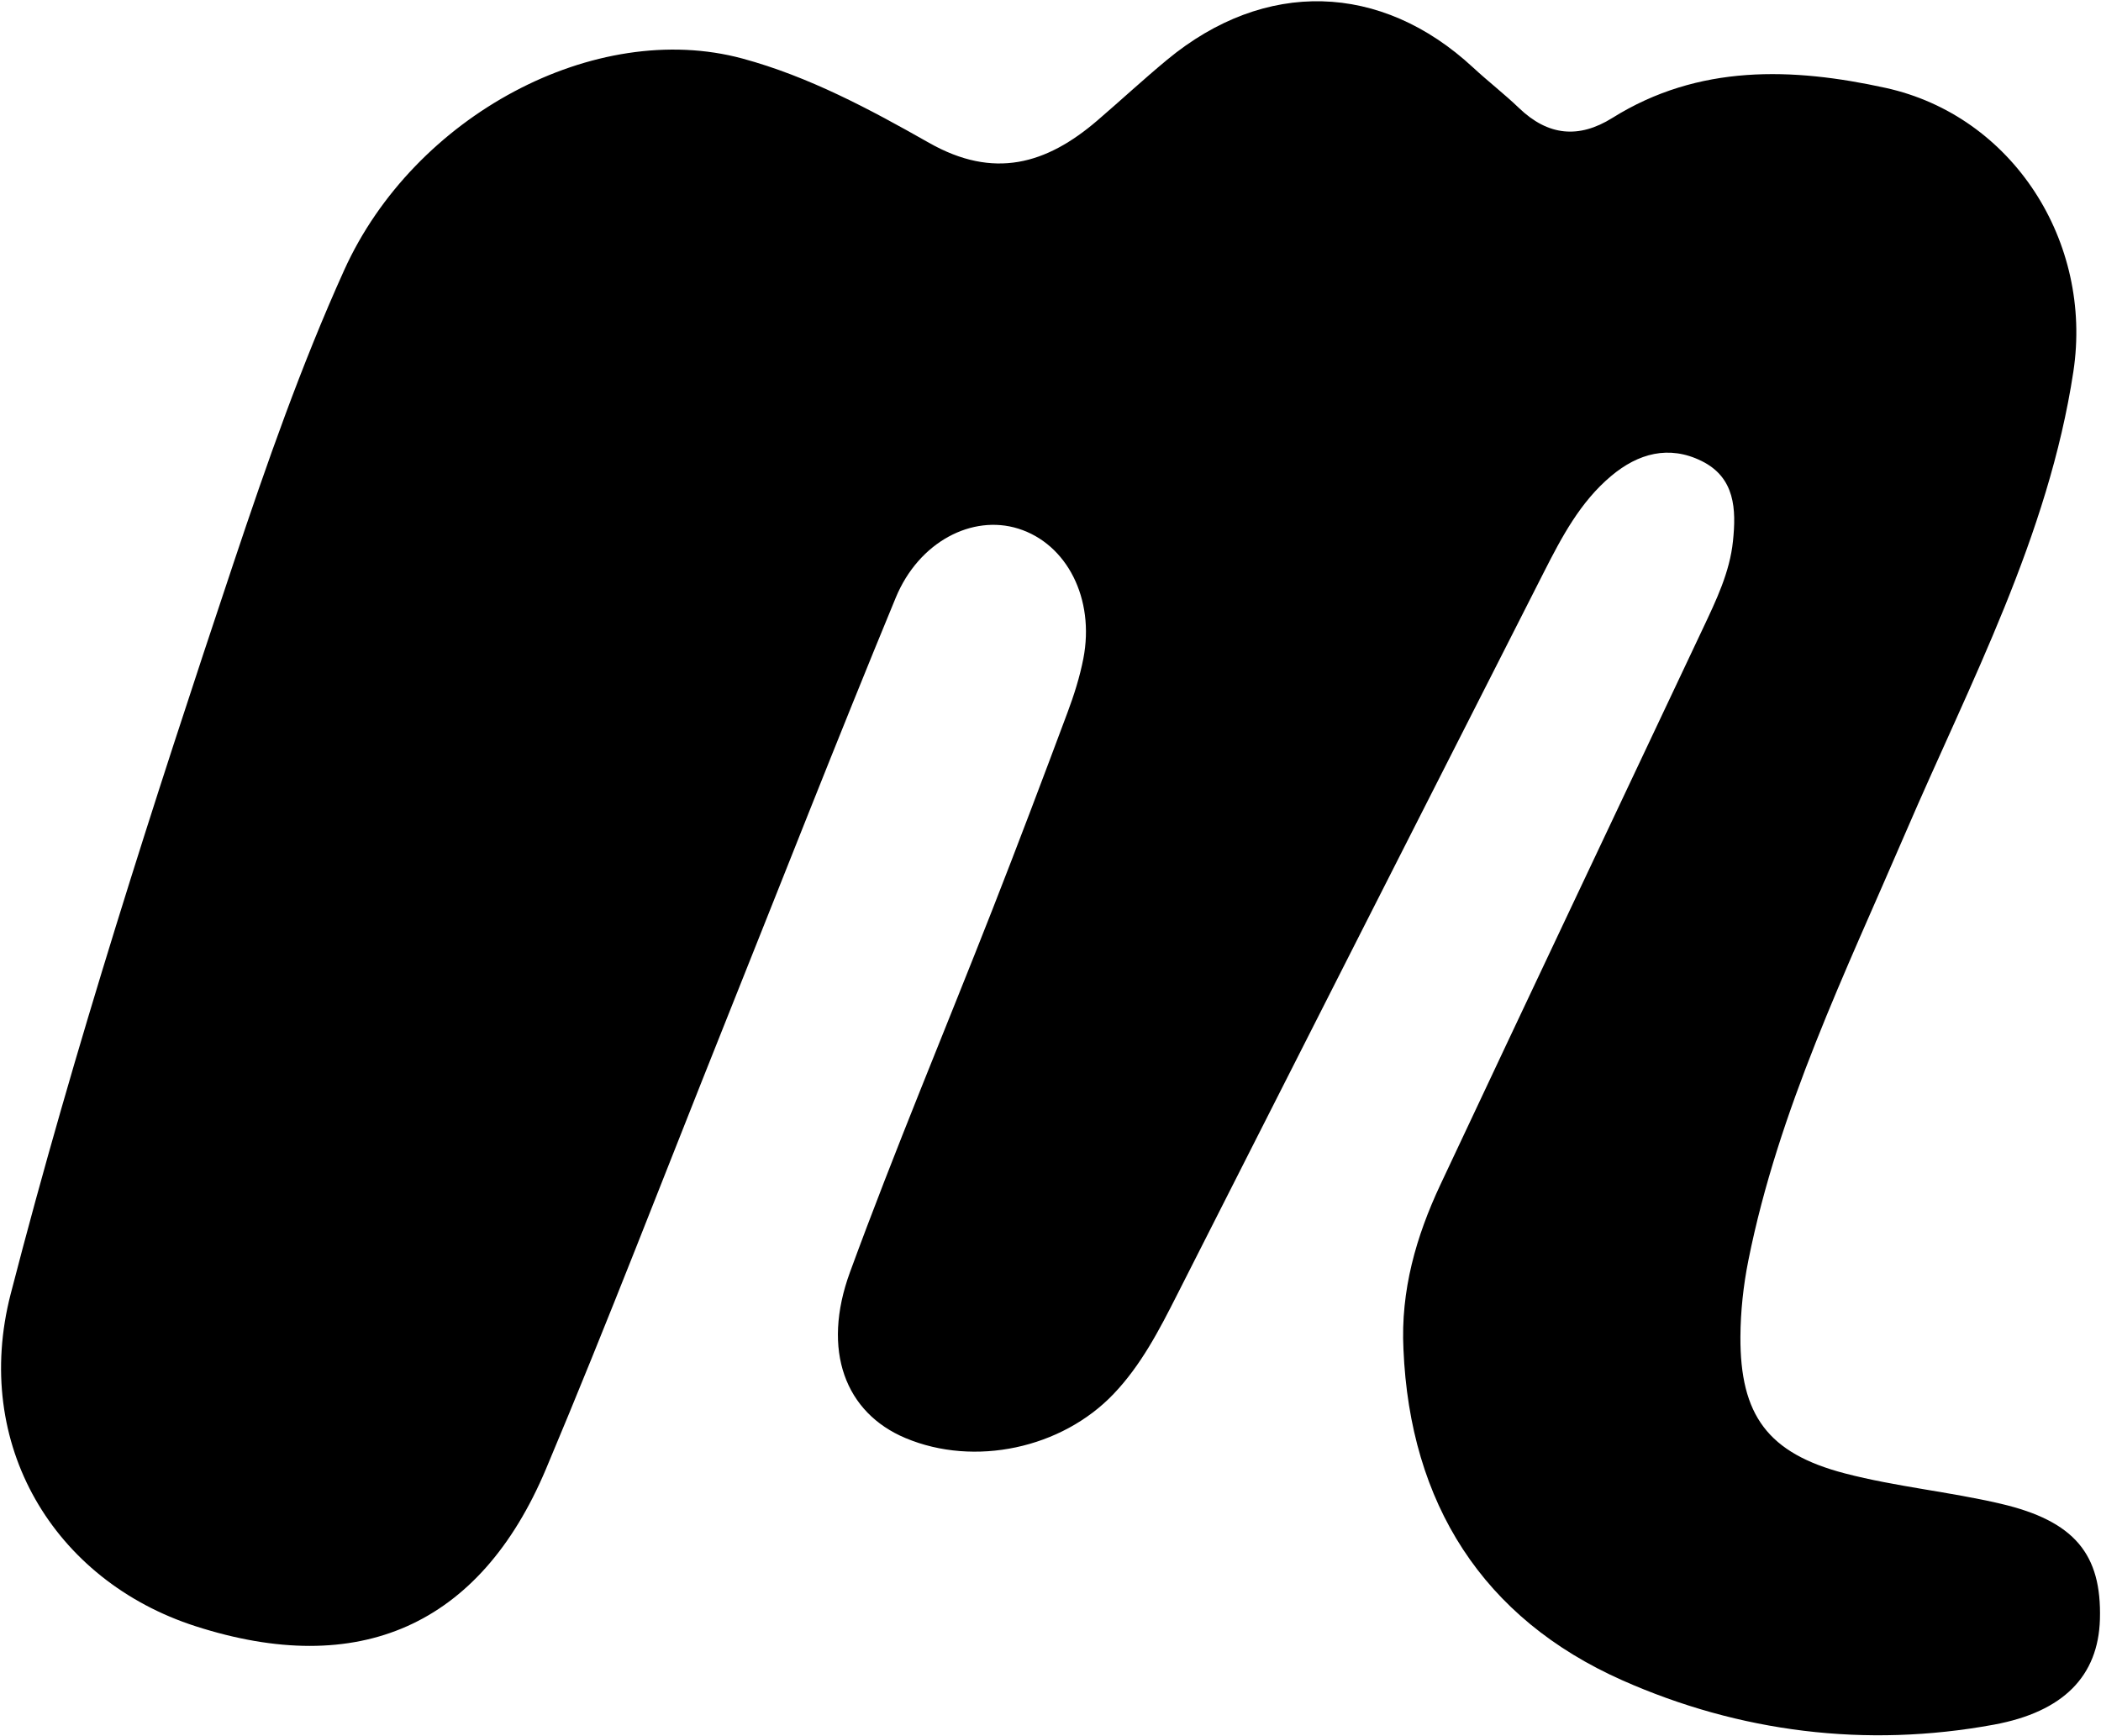 <?xml version="1.0" encoding="UTF-8"?>
<svg width="1025px" height="847px" viewBox="0 0 1025 847" version="1.1" xmlns="http://www.w3.org/2000/svg" xmlns:xlink="http://www.w3.org/1999/xlink">
  <g id="Meetup" transform="translate(0.519, 0.605)" fill="currentColor" fill-rule="nonzero">
    <path d="M684.174,657.773 C687.348,732.862 722.82,789.05 790.977,819.29 C848.014,844.592 909.669,852.436 972.246,840.917 C1006.161,834.66 1023.159,817.19 1023.958,789.48 C1024.859,757.818 1011.619,741.547 975.533,733.12 C950.404,727.251 924.434,724.814 899.501,718.312 C861.92,708.502 848.383,689.886 848.567,651.62 C848.639,639.209 850.001,626.613 852.438,614.427 C867.142,540.915 899.788,473.934 929.105,405.756 C960.684,332.304 998.788,261.208 1011.005,180.691 C1020.62,117.378 981.39,55.886 919.398,42.277 C874.004,32.325 828.16,30.625 786.103,56.931 C769.689,67.202 754.677,65.644 740.628,52.18 C733.409,45.258 725.463,39.113 718.12,32.313 C673.207,-9.313 616.539,-10.878 568.913,28.524 C557.351,38.098 546.324,48.318 534.936,58.107 C509.972,79.592 484.309,86.995 452.751,69.096 C423.833,52.691 394.025,36.707 361.666,27.952 C289.914,8.567 201.492,55.722 167.382,131.232 C146.41,177.65 129.596,225.727 113.448,274.029 C74.044,391.964 35.808,510.348 4.709,630.71 C-14.255,704.109 25.711,770.588 94.831,792.871 C174.375,818.512 233.542,792.881 265.839,716.183 C295.946,644.678 323.747,572.188 352.562,500.12 C380.447,430.396 407.807,360.445 436.479,291.04 C447.794,263.638 473.856,250.327 496.229,257.32 C520.006,264.754 533.677,291.532 528.004,320.757 C526.263,329.717 523.458,338.564 520.243,347.145 C508.283,379.186 496.189,411.196 483.707,443.043 C460.565,502.087 435.967,560.588 414.167,620.103 C400.118,658.453 411.934,688.794 441.261,701.092 C474.921,715.232 517.426,706.15 542.77,679.547 C556.216,665.446 565.002,648.417 573.696,631.255 C633.324,513.638 693.002,396.052 752.732,278.486 C761.446,261.334 770.468,244.264 785.531,231.628 C798.669,220.61 813.701,216.442 829.696,224.369 C846.048,232.478 846.541,248.002 844.932,263.434 C843.377,278.589 836.772,292.249 830.361,305.848 C787.639,396.421 744.734,486.891 702.156,577.525 C690.348,602.715 682.741,629.073 684.175,657.776 L684.174,657.773 Z"></path>
  </g>
</svg>